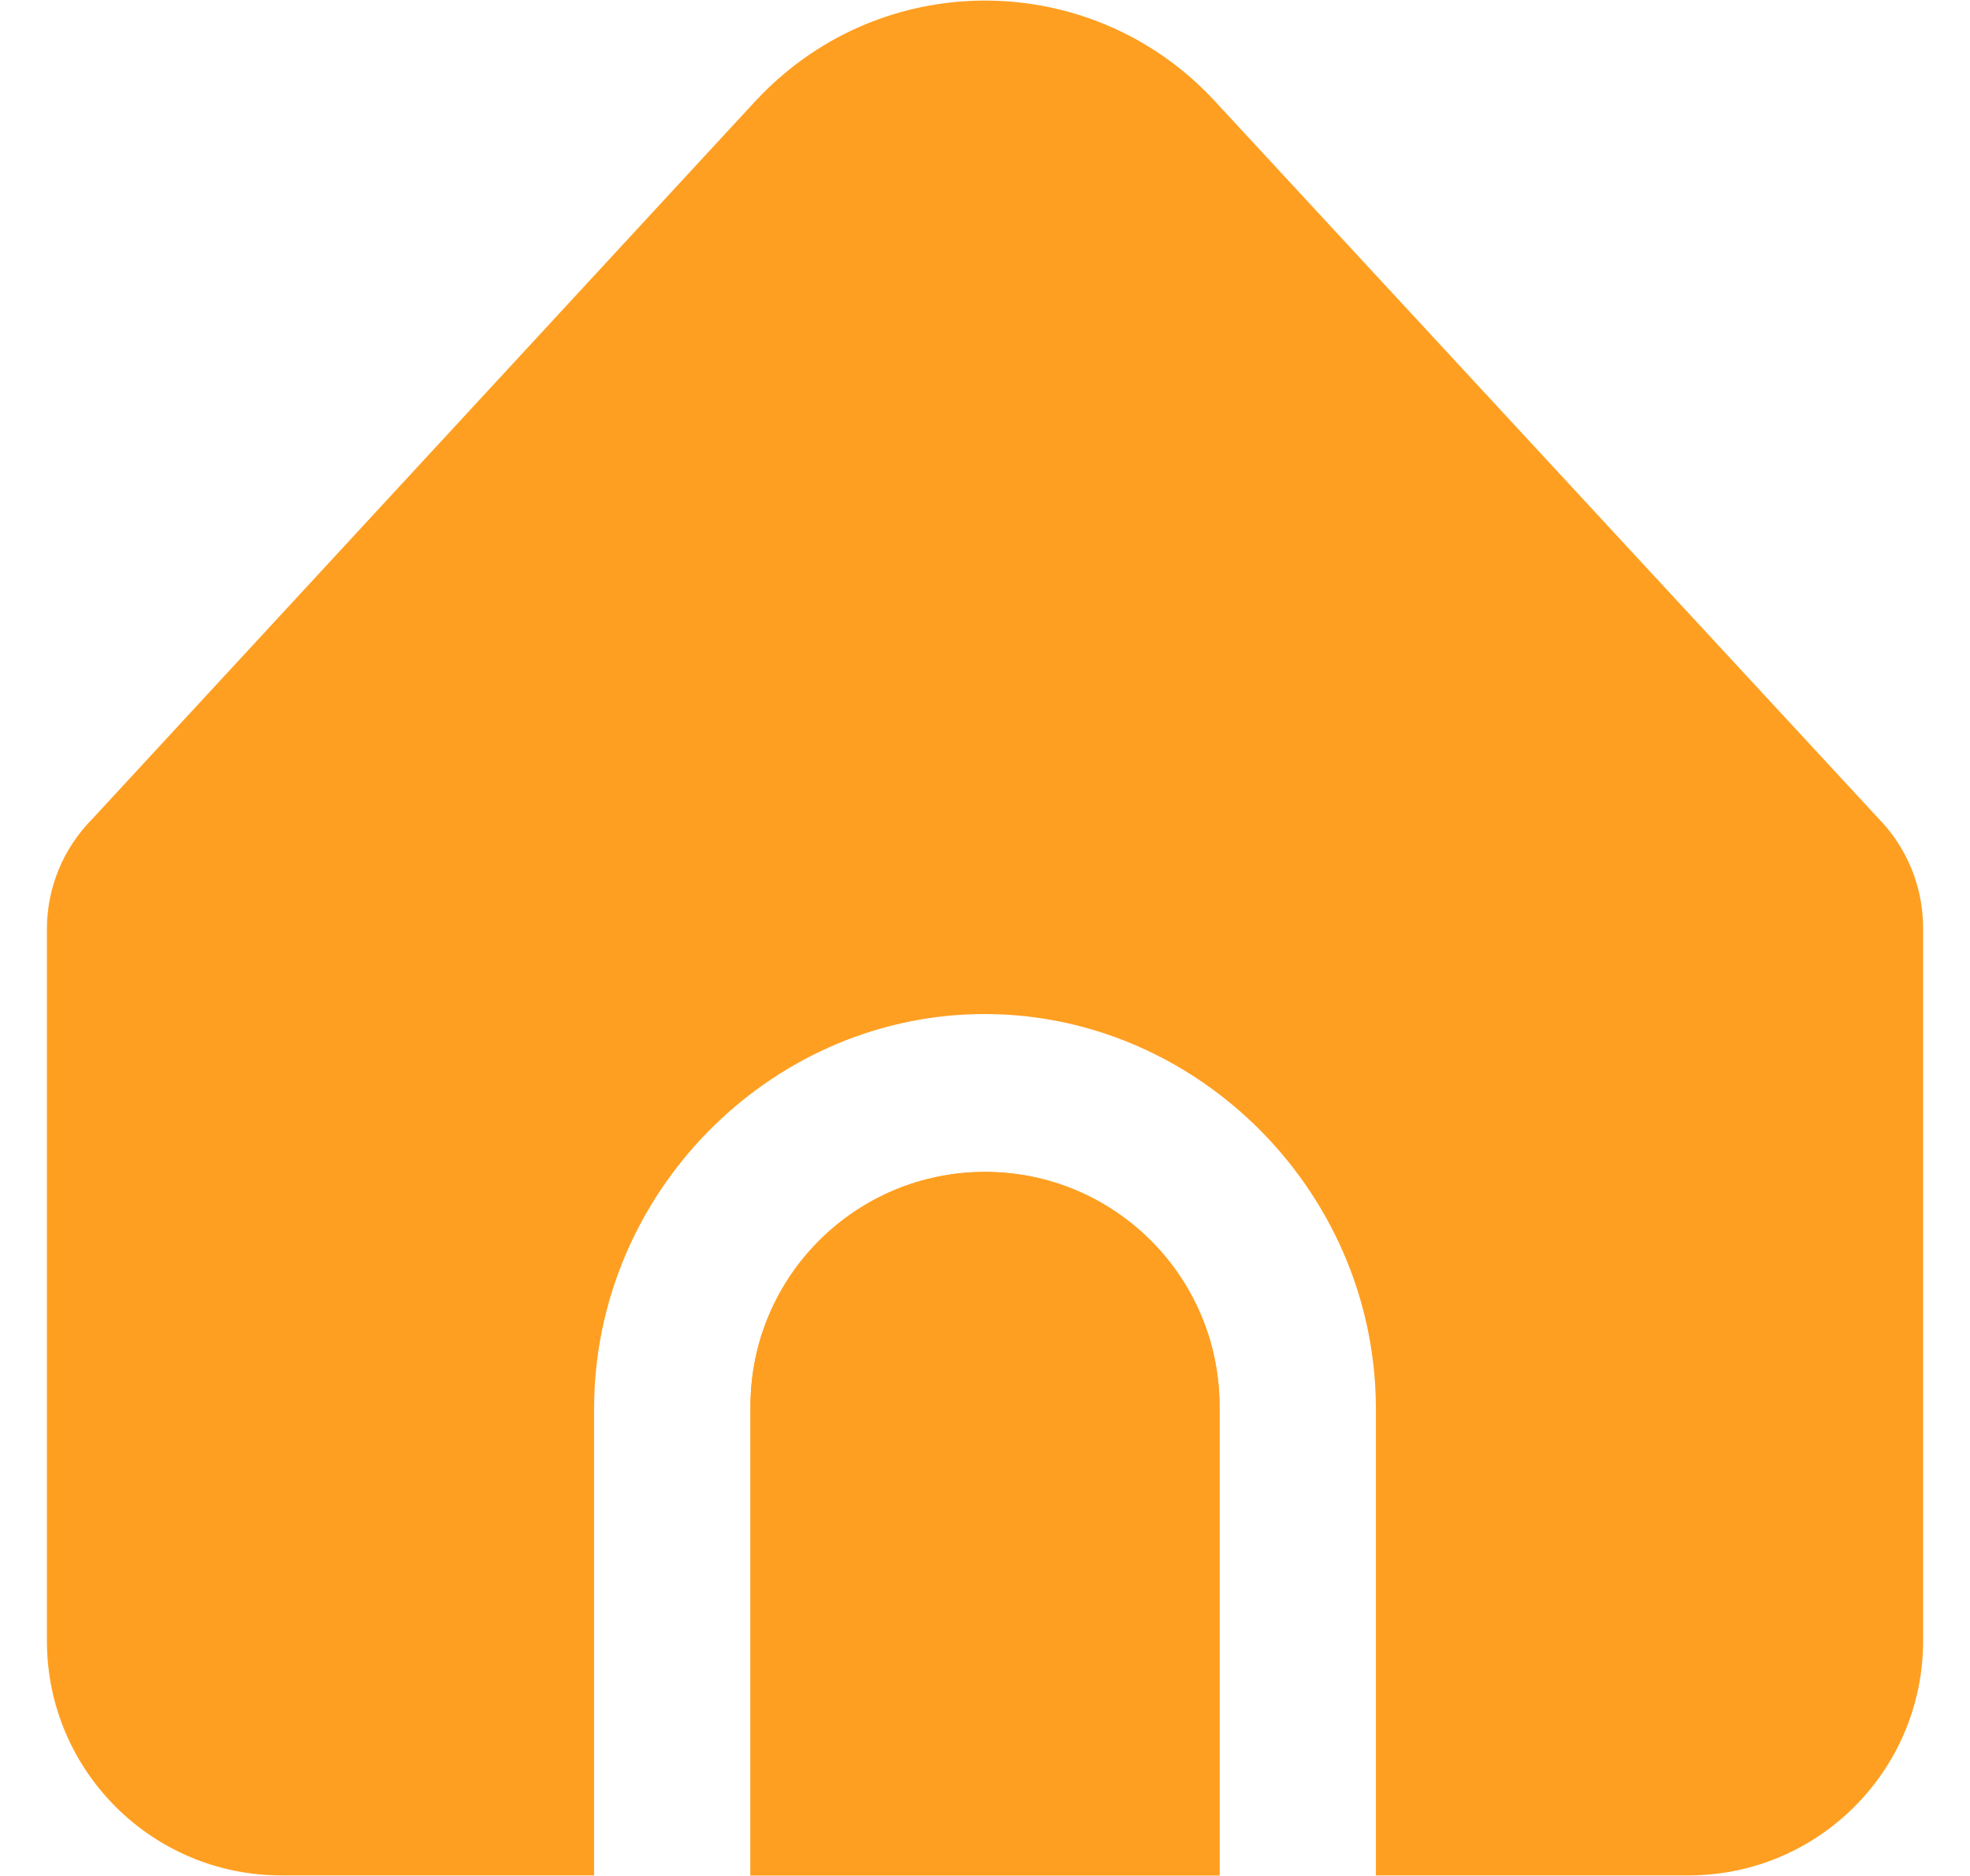 <svg width="21" height="20" viewBox="0 0 21 20" fill="none" xmlns="http://www.w3.org/2000/svg">
<g clip-path="url(#clip0_2108_892)">
<path d="M10.5 12.494C9.119 12.494 8 13.613 8 14.994V19.994H13V14.994C13 13.613 11.881 12.494 10.5 12.494Z" fill="#FF9F21"/>
<path d="M14.667 14.994V19.994H18C19.381 19.994 20.5 18.875 20.5 17.494V9.893C20.5 9.46 20.332 9.044 20.031 8.733L12.949 1.077C11.7 -0.275 9.591 -0.358 8.239 0.892C8.175 0.951 8.113 1.013 8.053 1.077L0.984 8.731C0.674 9.043 0.5 9.465 0.5 9.906V17.494C0.5 18.875 1.619 19.994 3 19.994H6.333V14.994C6.349 12.722 8.184 10.866 10.399 10.812C12.688 10.757 14.649 12.645 14.667 14.994Z" fill="#FF9F21"/>
<path d="M10.5 12.494C9.119 12.494 8 13.613 8 14.994V19.994H13V14.994C13 13.613 11.881 12.494 10.5 12.494Z" fill="#FF9F21"/>
</g>
<defs>
<clipPath id="clip0_2108_892">
<rect width="20" height="20" fill="white" transform="translate(0.5)"/>
</clipPath>
</defs>
</svg>
